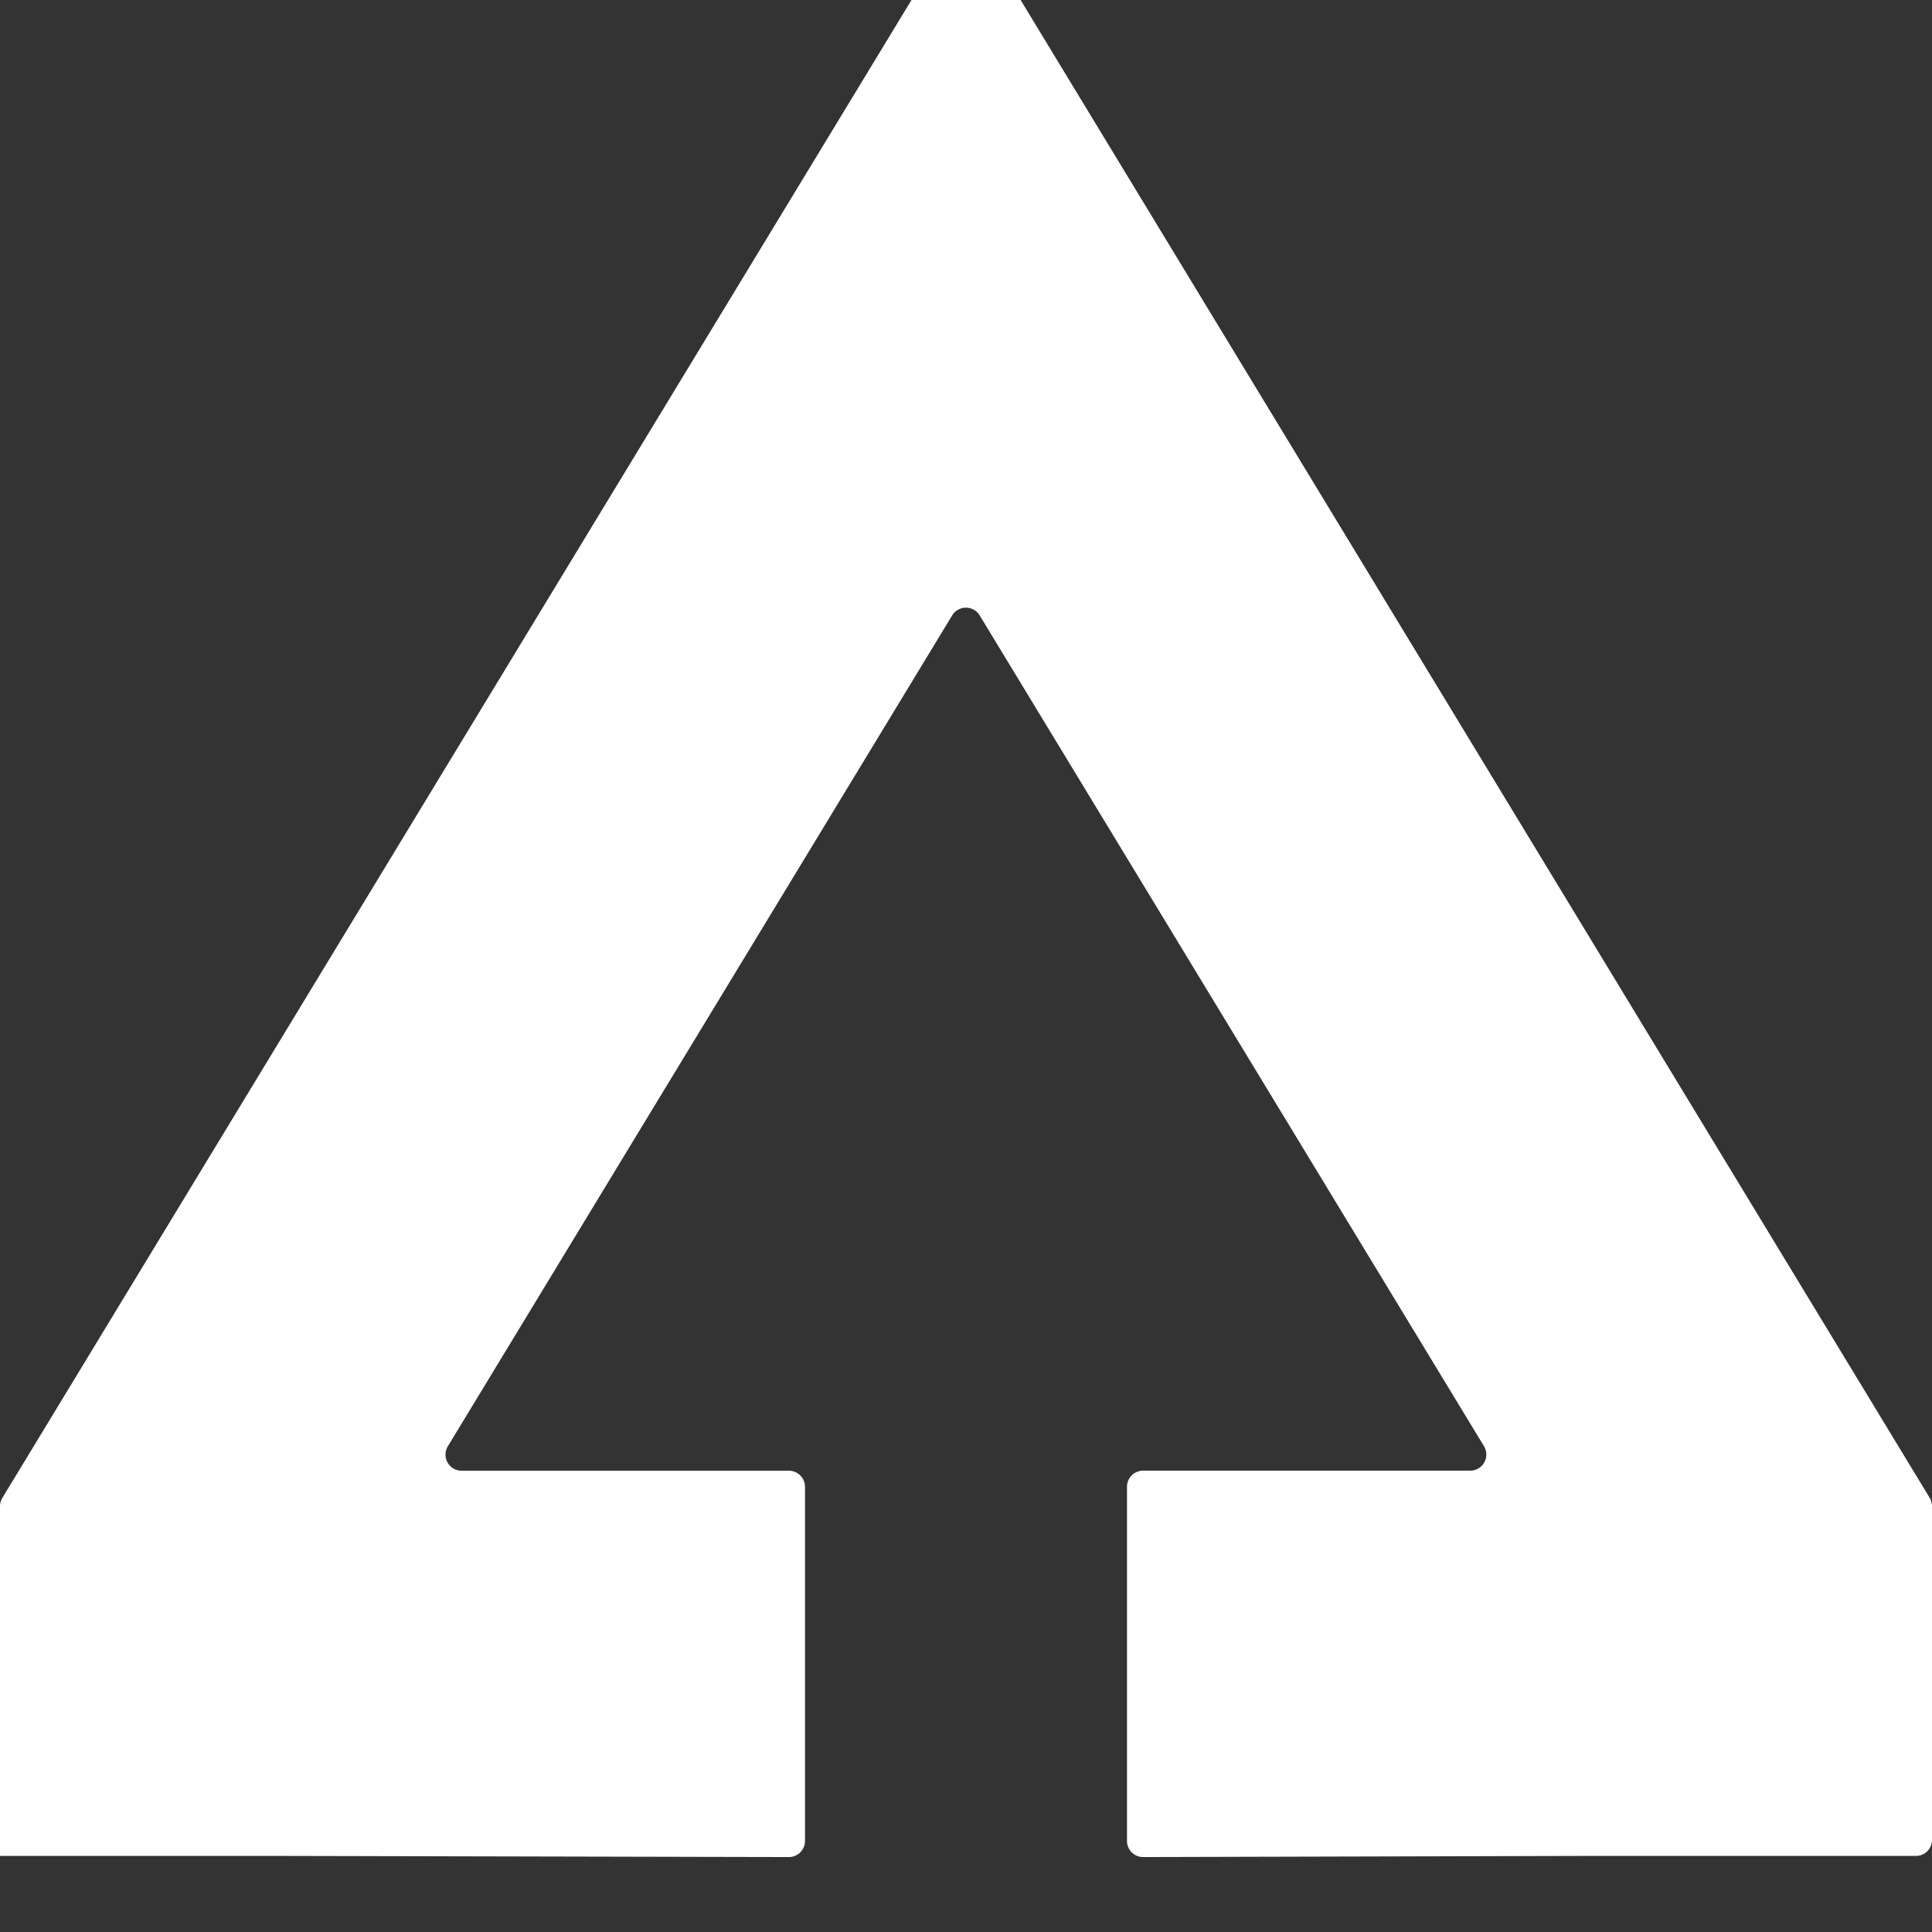 <svg xmlns="http://www.w3.org/2000/svg" viewBox="0 0 24 24" fill="#fff" id="icon-assault">
    <rect x="0" y="0" width="24" height="24" fill="#333333" stroke="none"/>
    <path fill="#fff" d="M11.83-.834a.2.2 0 0 1 .342 0l11.8 19.442c.018.031.028.067.028.104v4.143a.2.2 0 0 1-.2.2h-4.182l-5.418.014a.2.2 0 0 1-.2-.2v-4.4c0-.11.09-.2.2-.2h4.063a.2.2 0 0 0 .172-.303L12.17 7.645a.2.2 0 0 0-.342 0l-6.264 10.32a.2.2 0 0 0 .172.305H9.8c.11 0 .2.09.2.2v4.399a.2.2 0 0 1-.2.2l-6.226-.014H0v.015-4.358c0-.037.01-.073.029-.104l11.8-19.442Z"></path>
</svg>